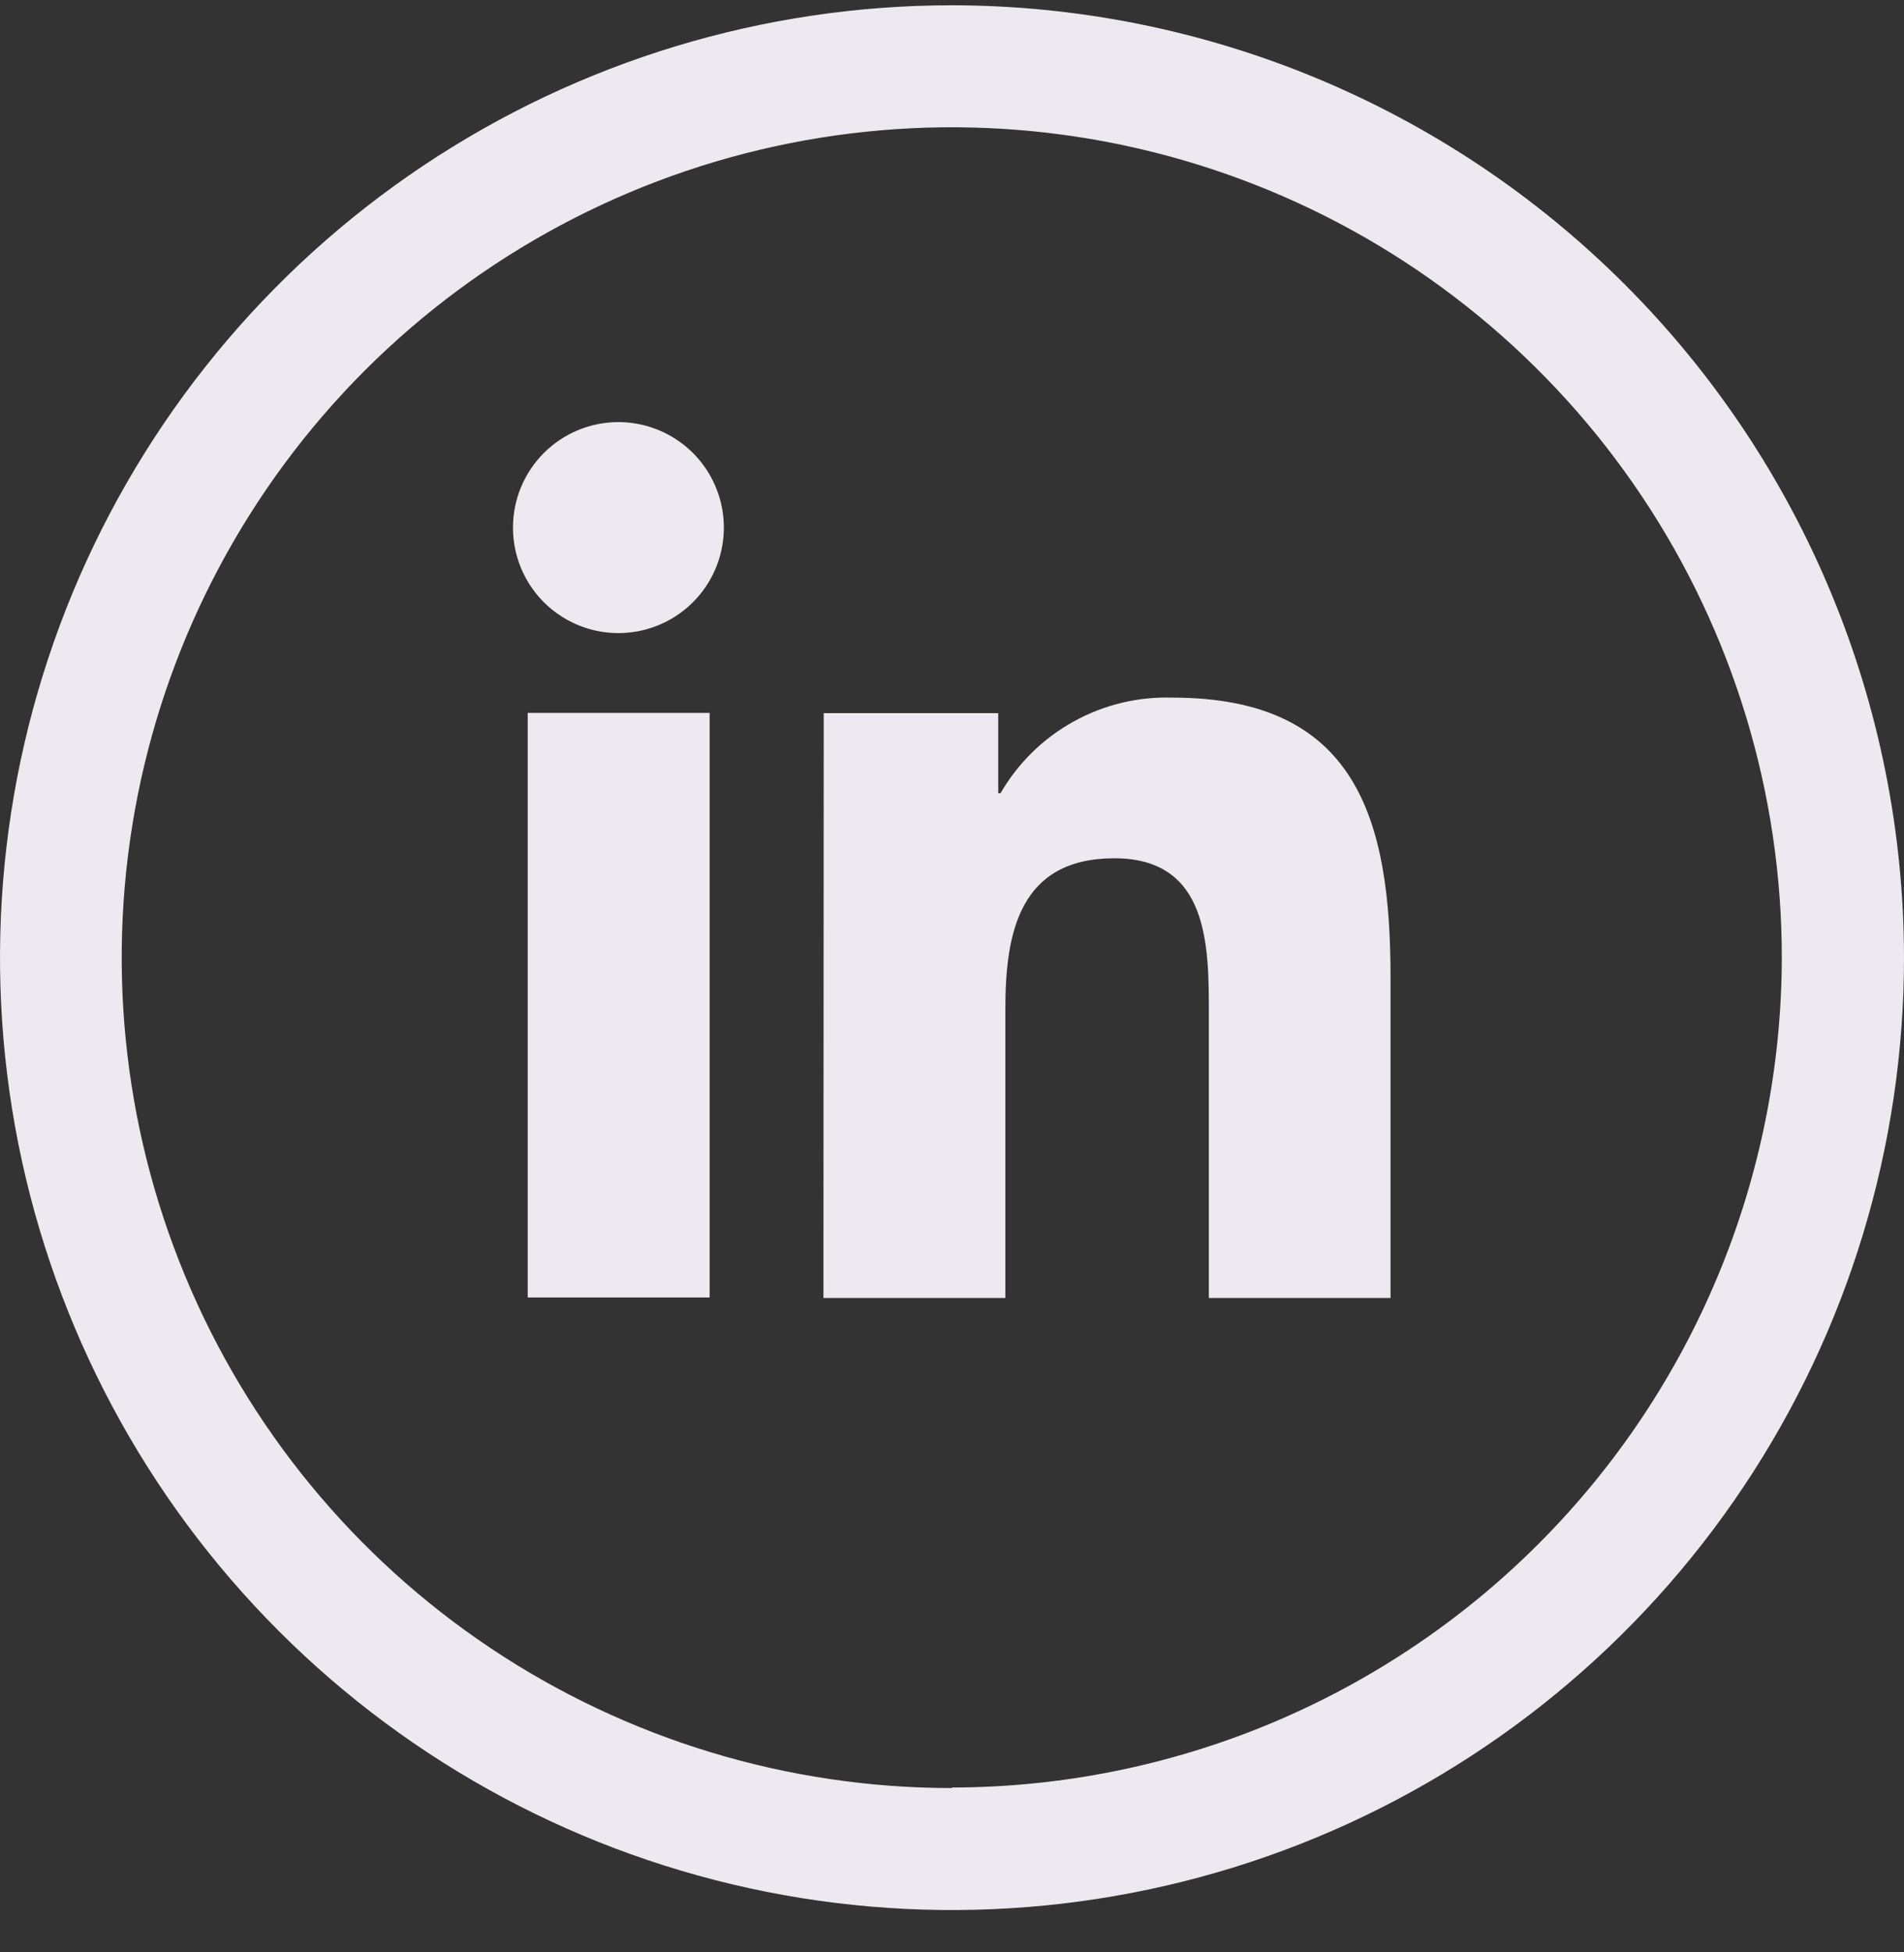 <svg width="40" height="41" viewBox="0 0 40 41" fill="none" xmlns="http://www.w3.org/2000/svg">
<rect x="0" y="0" width="40" height="41" fill="#333333" stroke="none"/>
<path d="M11.086 14.971H14.908V27.247H11.086V14.971ZM12.997 8.864C13.435 8.866 13.863 8.996 14.227 9.241C14.591 9.485 14.874 9.832 15.04 10.237C15.207 10.642 15.25 11.088 15.163 11.517C15.077 11.947 14.865 12.341 14.554 12.65C14.244 12.959 13.848 13.169 13.419 13.253C12.989 13.338 12.543 13.293 12.139 13.124C11.735 12.955 11.389 12.671 11.147 12.306C10.904 11.941 10.776 11.512 10.777 11.074C10.778 10.488 11.012 9.926 11.427 9.511C11.843 9.097 12.405 8.864 12.992 8.864H12.997ZM17.299 27.258H21.121V21.178C21.121 19.577 21.425 18.024 23.411 18.024C25.396 18.024 25.396 19.86 25.396 21.285V27.258H29.213V20.522C29.213 17.207 28.503 14.65 24.633 14.65C23.905 14.627 23.185 14.801 22.549 15.155C21.913 15.508 21.384 16.027 21.02 16.657H20.971V14.976H17.305L17.299 27.258Z" fill="#EDE9F0"/>
<path d="M20 0.111C16.044 0.111 12.178 1.284 8.889 3.481C5.6 5.679 3.036 8.803 1.522 12.457C0.009 16.112 -0.387 20.133 0.384 24.013C1.156 27.892 3.061 31.456 5.858 34.253C8.655 37.05 12.219 38.955 16.098 39.727C19.978 40.498 23.999 40.102 27.654 38.588C31.308 37.075 34.432 34.511 36.629 31.222C38.827 27.933 40 24.067 40 20.111C39.994 14.808 37.885 9.724 34.136 5.975C30.386 2.225 25.303 0.116 20 0.111V0.111ZM20 37.549C16.551 37.55 13.179 36.528 10.31 34.613C7.442 32.697 5.206 29.974 3.886 26.788C2.565 23.602 2.219 20.095 2.891 16.712C3.563 13.329 5.224 10.222 7.662 7.782C10.101 5.343 13.208 3.682 16.591 3.008C19.974 2.335 23.48 2.68 26.667 4C29.853 5.319 32.577 7.555 34.493 10.422C36.41 13.29 37.433 16.662 37.433 20.111C37.424 24.731 35.585 29.16 32.317 32.426C29.049 35.693 24.62 37.531 20 37.538V37.549Z" fill="#EDE9F0"/>
</svg>
